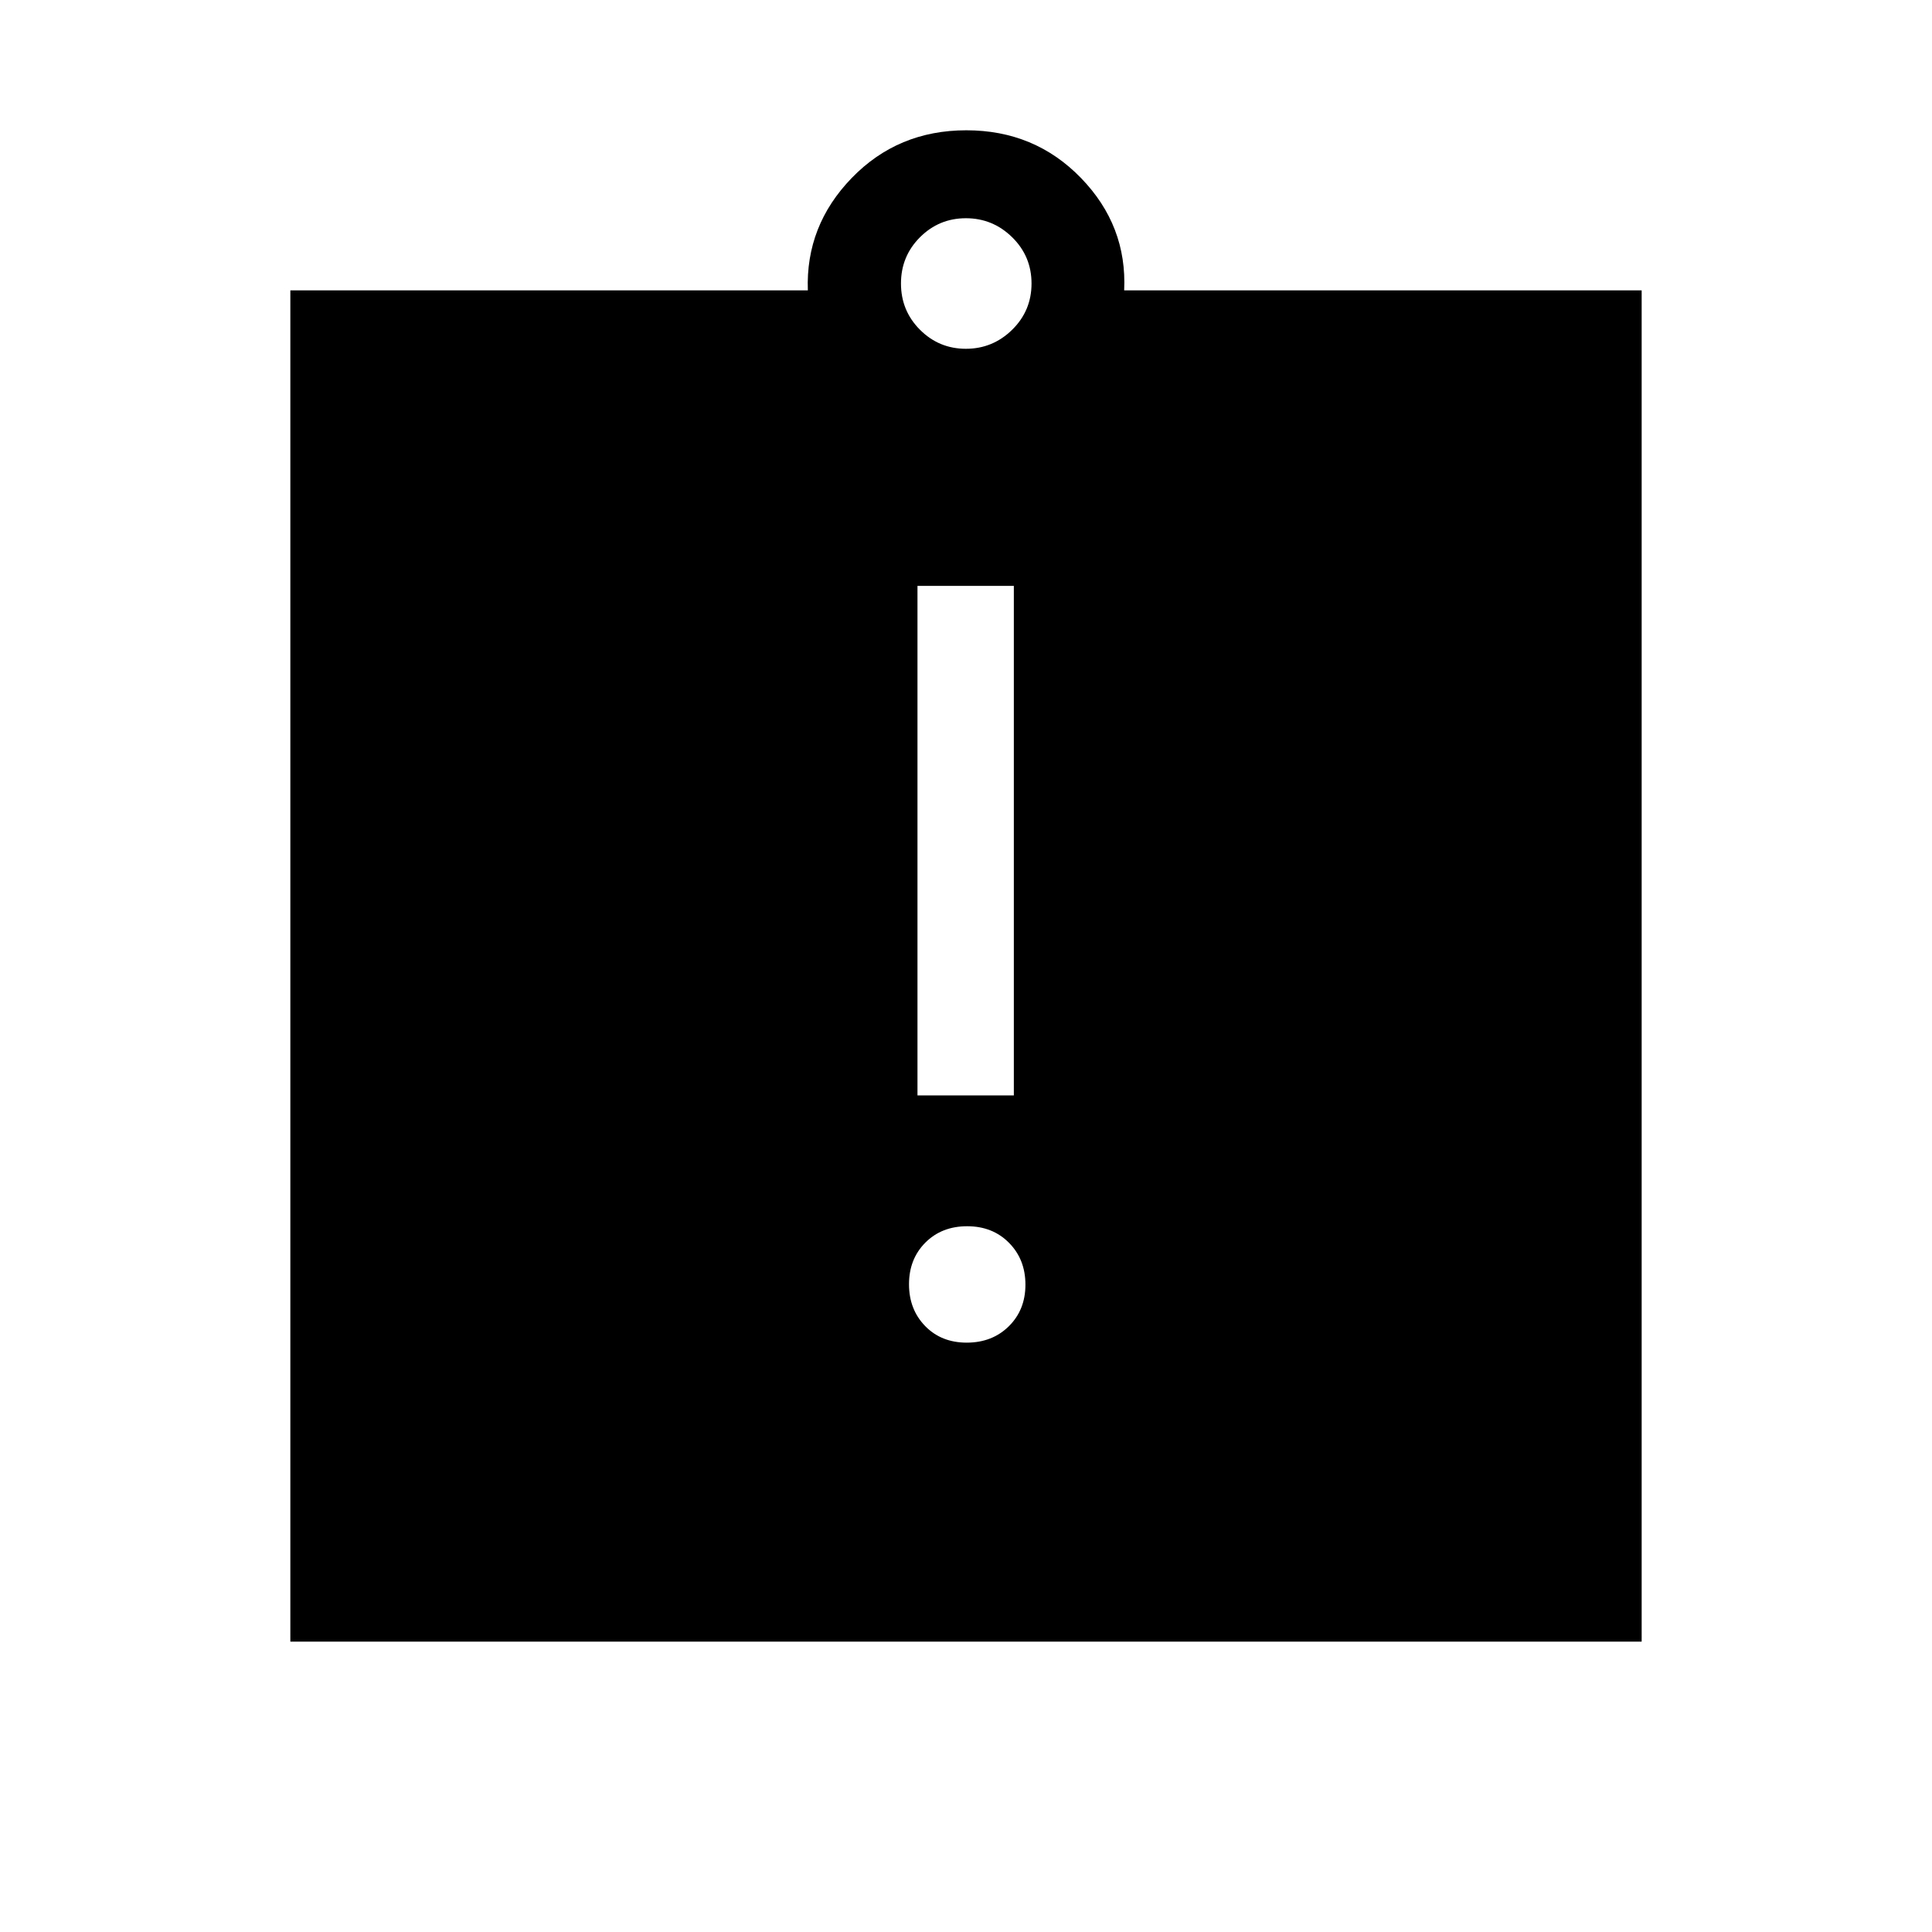 <svg xmlns="http://www.w3.org/2000/svg" height="40" viewBox="0 -960 960 960" width="40"><path d="M480.37-292.85q12.66 0 20.91-8.14 8.25-8.15 8.25-20.67 0-12.53-8.15-20.78-8.14-8.25-20.8-8.25t-20.78 8.14q-8.12 8.15-8.12 20.68 0 12.52 8.02 20.77 8.01 8.25 20.67 8.25Zm-24.48-122.84h47.88v-253.18h-47.88v253.18ZM144.27-144.27v-671.46h257.14q-1.14-32.14 21.81-55.83 22.95-23.7 56.94-23.7 33.98 0 56.97 23.7 22.98 23.69 21.46 55.83h257.14v671.46H144.27Zm335.68-642.42q13.35 0 22.98-9.45t9.63-22.99q0-13.54-9.63-22.99-9.63-9.44-22.98-9.44-13.36 0-22.81 9.44-9.45 9.45-9.45 22.99t9.45 22.99q9.45 9.45 22.81 9.45Z"/></svg>